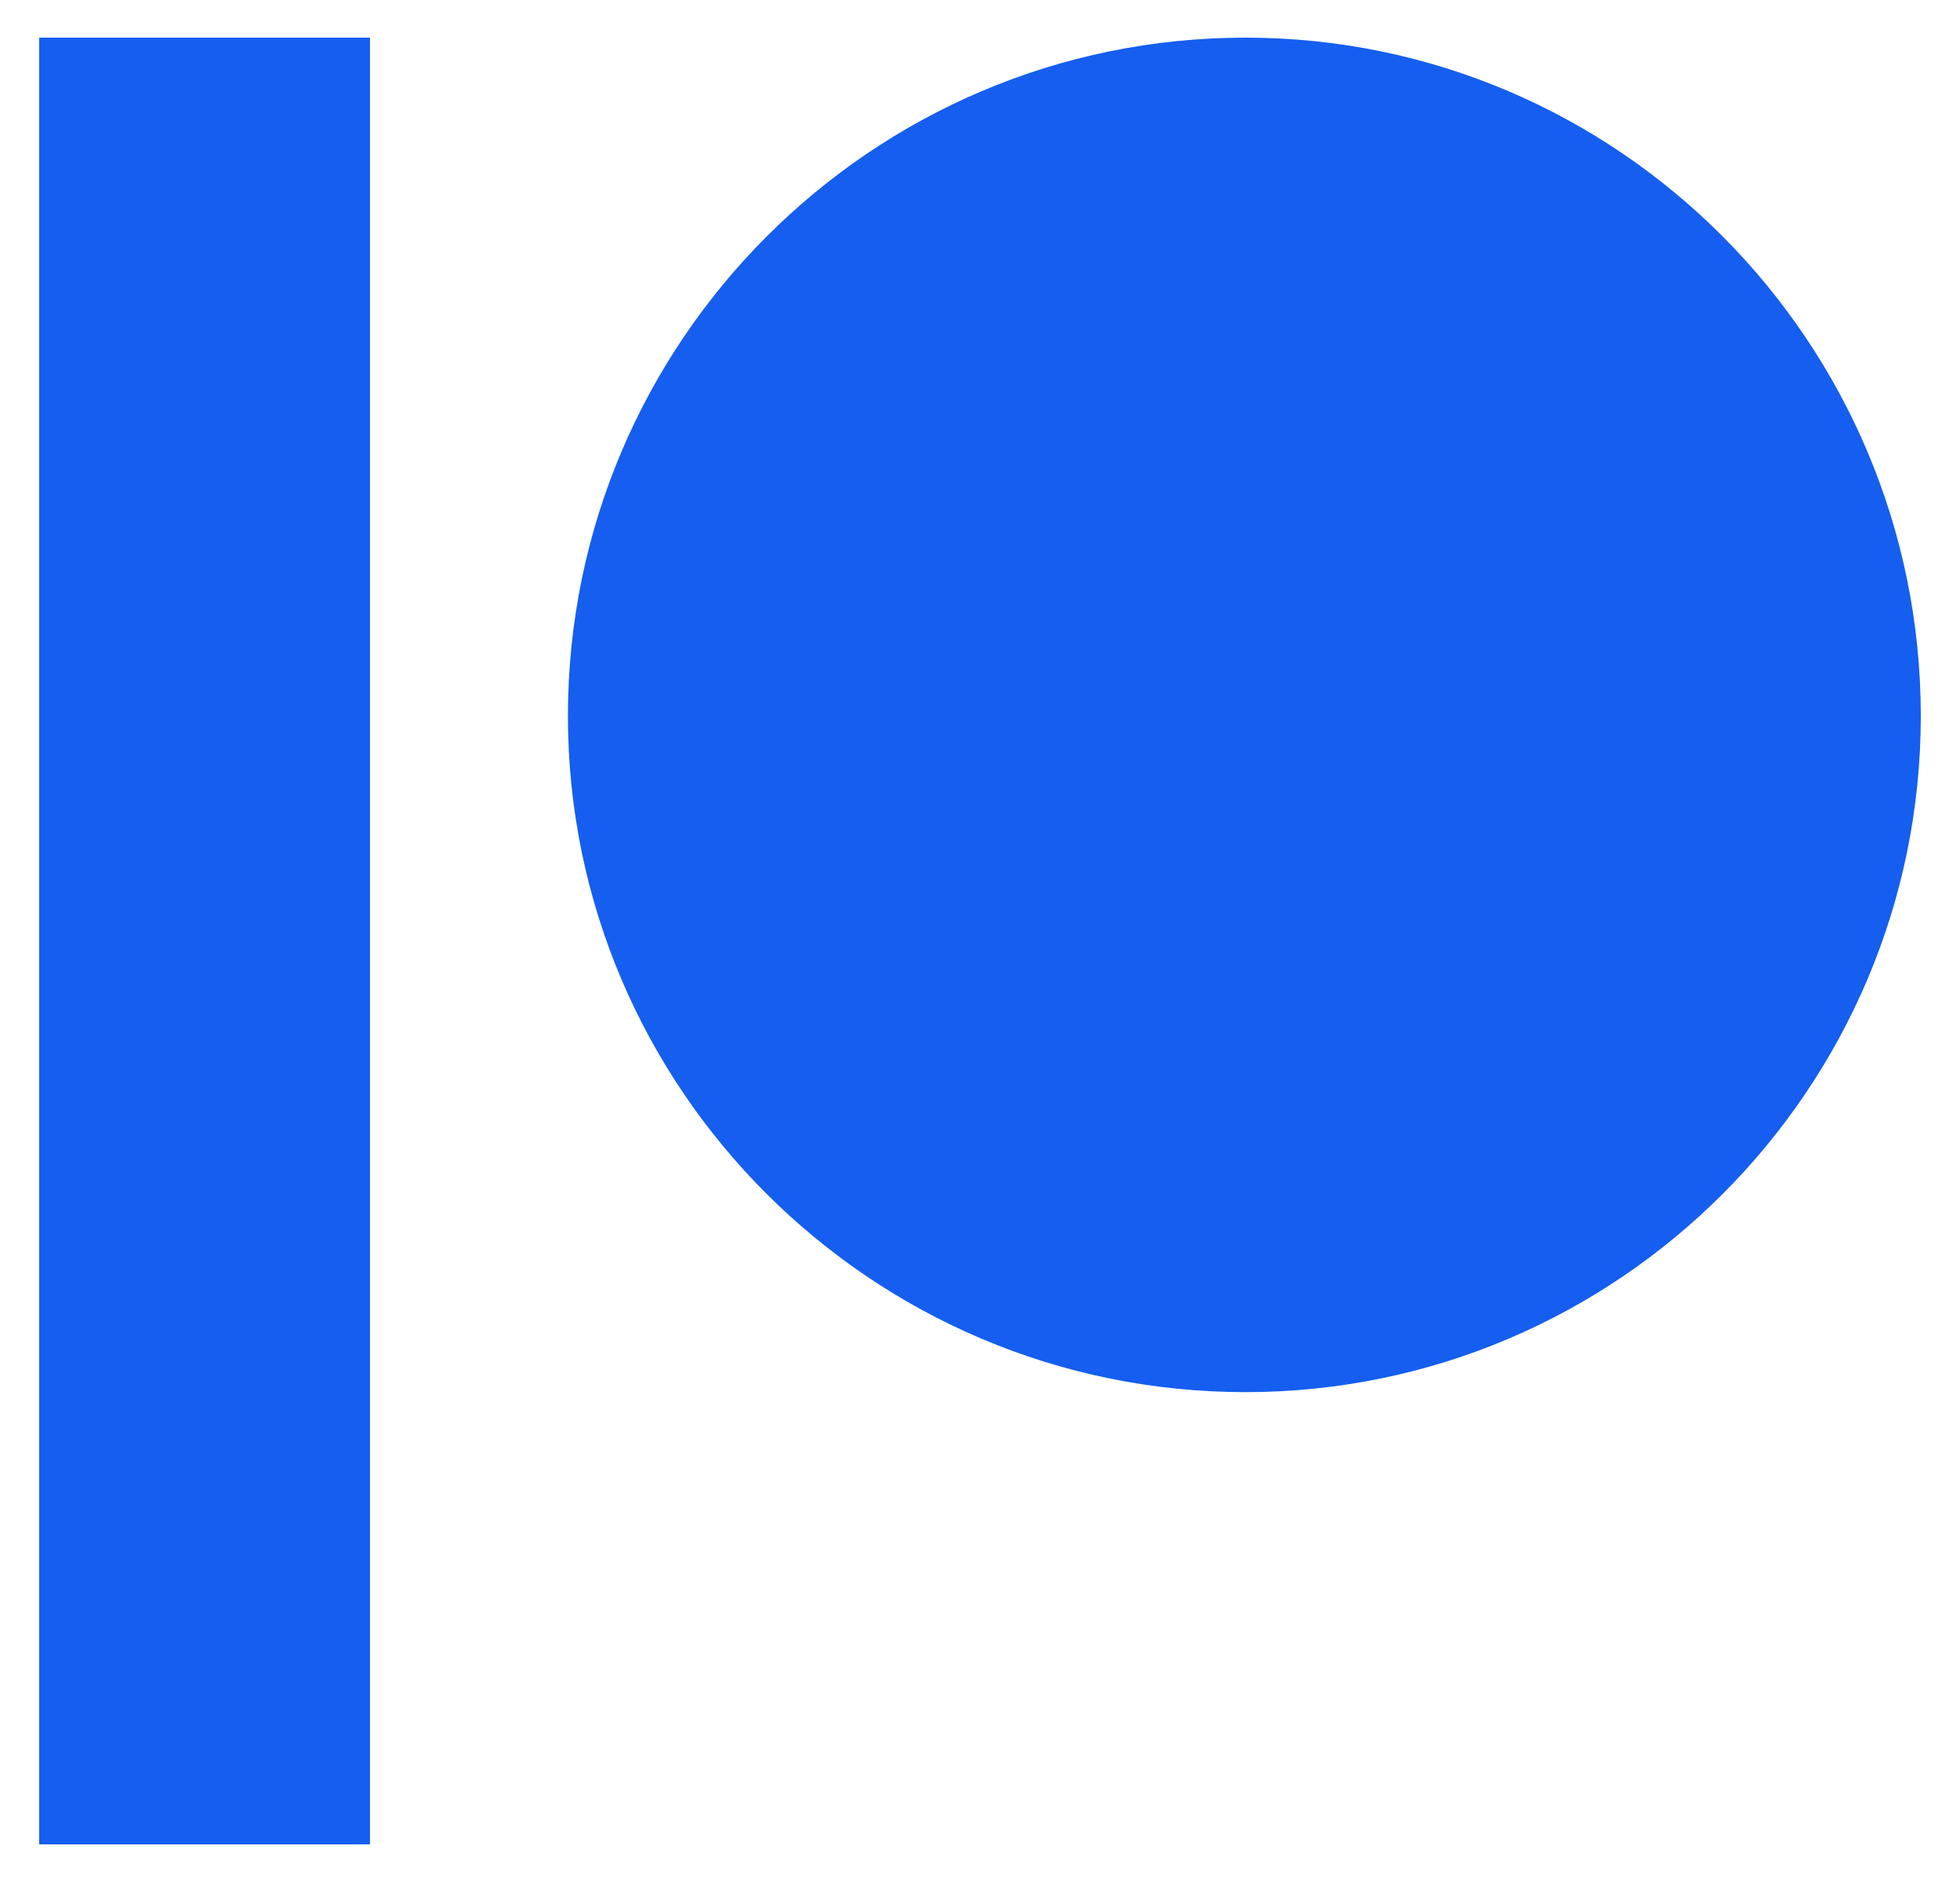 <svg width="25" height="24" viewBox="0 0 25 24" fill="none" xmlns="http://www.w3.org/2000/svg">
<path fill-rule="evenodd" clip-rule="evenodd" d="M15.886 0.48C11.121 0.48 7.244 4.36 7.244 9.13C7.244 13.885 11.121 17.753 15.886 17.753C20.636 17.753 24.5 13.885 24.5 9.13C24.5 4.36 20.636 0.48 15.886 0.48Z" fill="#155EEF"/>
<path fill-rule="evenodd" clip-rule="evenodd" d="M0.5 23.52H4.719V0.48H0.5V23.52Z" fill="#155EEF"/>
</svg>
